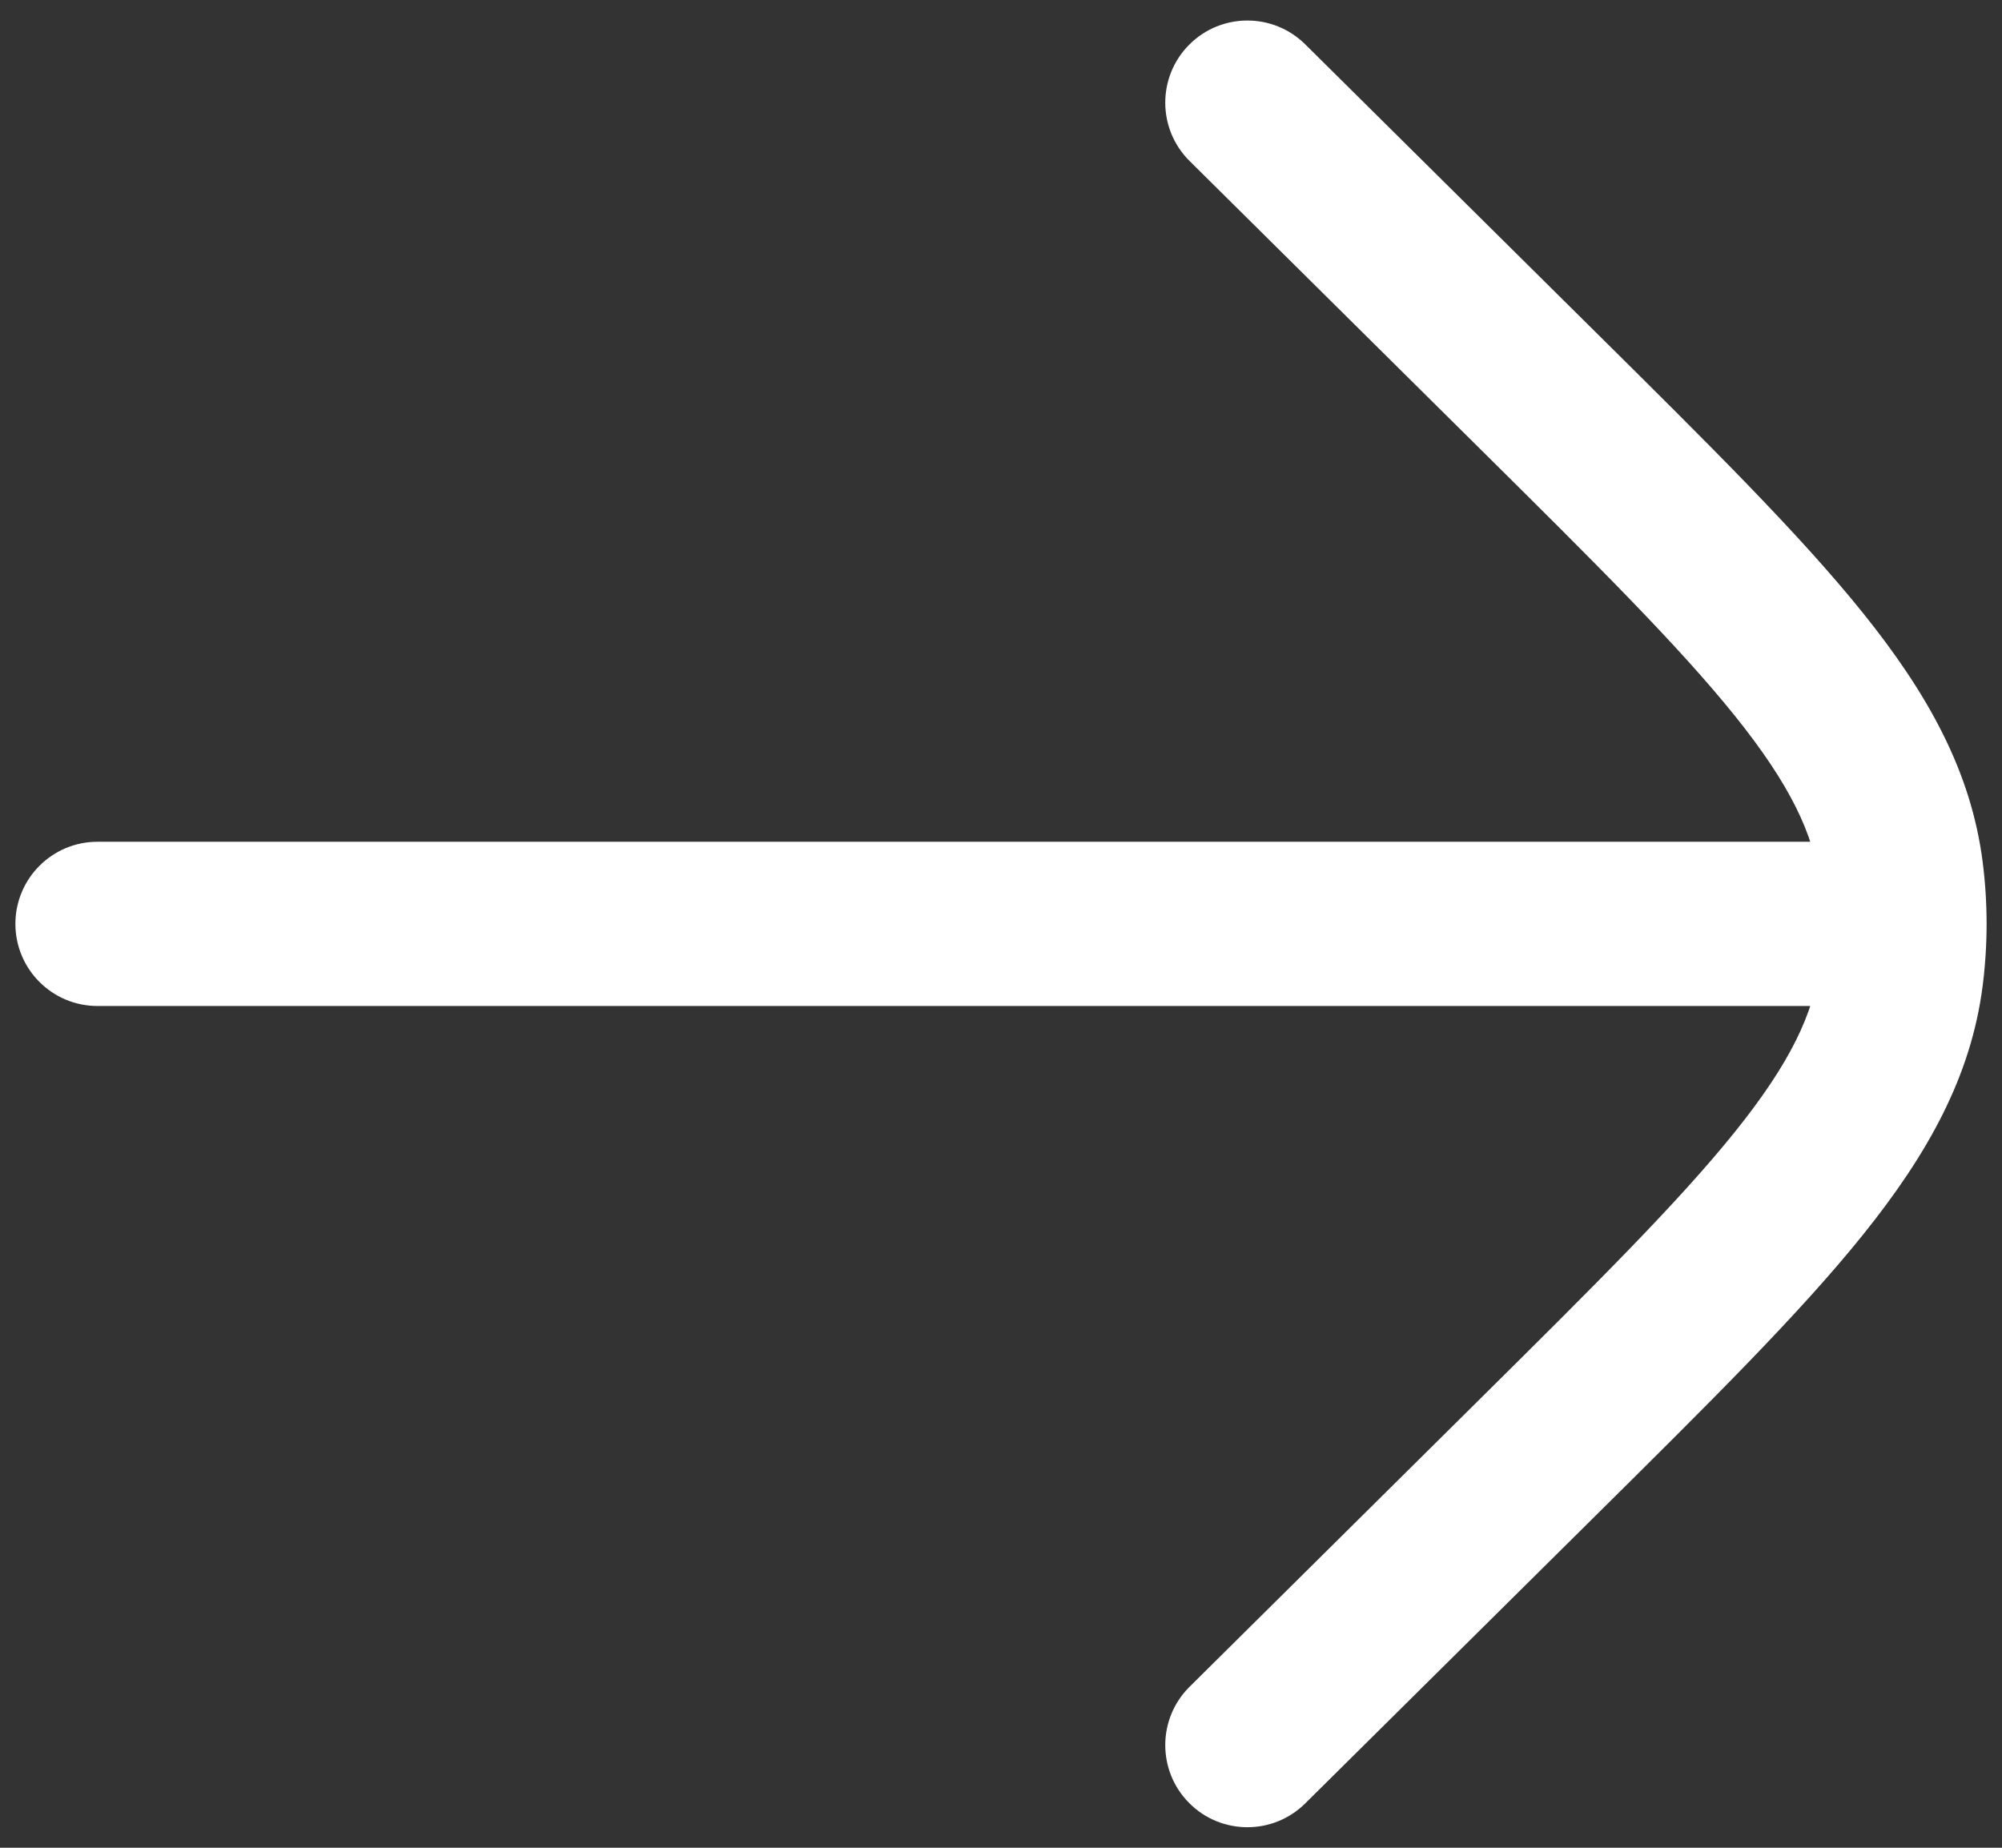 <svg width="78" height="72" viewBox="0 0 78 72" fill="none" xmlns="http://www.w3.org/2000/svg">
<rect x="0" y="0" width="78" height="72" fill="#333333" stroke="none"/>
<path d="M3.8 32.8C2.032 32.8 0.6 34.233 0.6 36C0.6 37.767 2.032 39.2 3.8 39.2L3.8 32.8ZM74.2 39.2C75.967 39.2 77.4 37.767 77.4 36C77.4 34.233 75.967 32.8 74.2 32.8L74.2 39.2ZM50.852 1.727C49.597 0.483 47.571 0.492 46.327 1.747C45.083 3.003 45.092 5.029 46.347 6.273L50.852 1.727ZM59.883 15.183L62.135 12.91L62.135 12.91L59.883 15.183ZM59.883 56.817L62.135 59.09L62.135 59.09L59.883 56.817ZM46.347 65.727C45.092 66.971 45.083 68.997 46.327 70.253C47.571 71.508 49.597 71.517 50.852 70.273L46.347 65.727ZM74.073 33.995L77.247 33.59L77.247 33.59L74.073 33.995ZM74.073 38.005L77.247 38.41L77.247 38.41L74.073 38.005ZM3.8 39.2L74.2 39.2L74.2 32.8L3.8 32.8L3.8 39.2ZM46.347 6.273L57.63 17.456L62.135 12.91L50.852 1.727L46.347 6.273ZM57.63 54.544L46.347 65.727L50.852 70.273L62.135 59.09L57.63 54.544ZM57.63 17.456C62.183 21.968 65.401 25.165 67.597 27.899C69.752 30.582 70.657 32.508 70.898 34.399L77.247 33.59C76.795 30.047 75.104 27.025 72.587 23.891C70.111 20.808 66.581 17.316 62.135 12.91L57.63 17.456ZM62.135 59.09C66.581 54.684 70.111 51.193 72.587 48.109C75.104 44.975 76.795 41.953 77.247 38.41L70.898 37.601C70.657 39.492 69.752 41.418 67.597 44.101C65.401 46.835 62.183 50.032 57.63 54.544L62.135 59.09ZM70.898 34.399C71.034 35.462 71.034 36.538 70.898 37.601L77.247 38.41C77.451 36.81 77.451 35.19 77.247 33.59L70.898 34.399Z" fill="white"/>
</svg>
